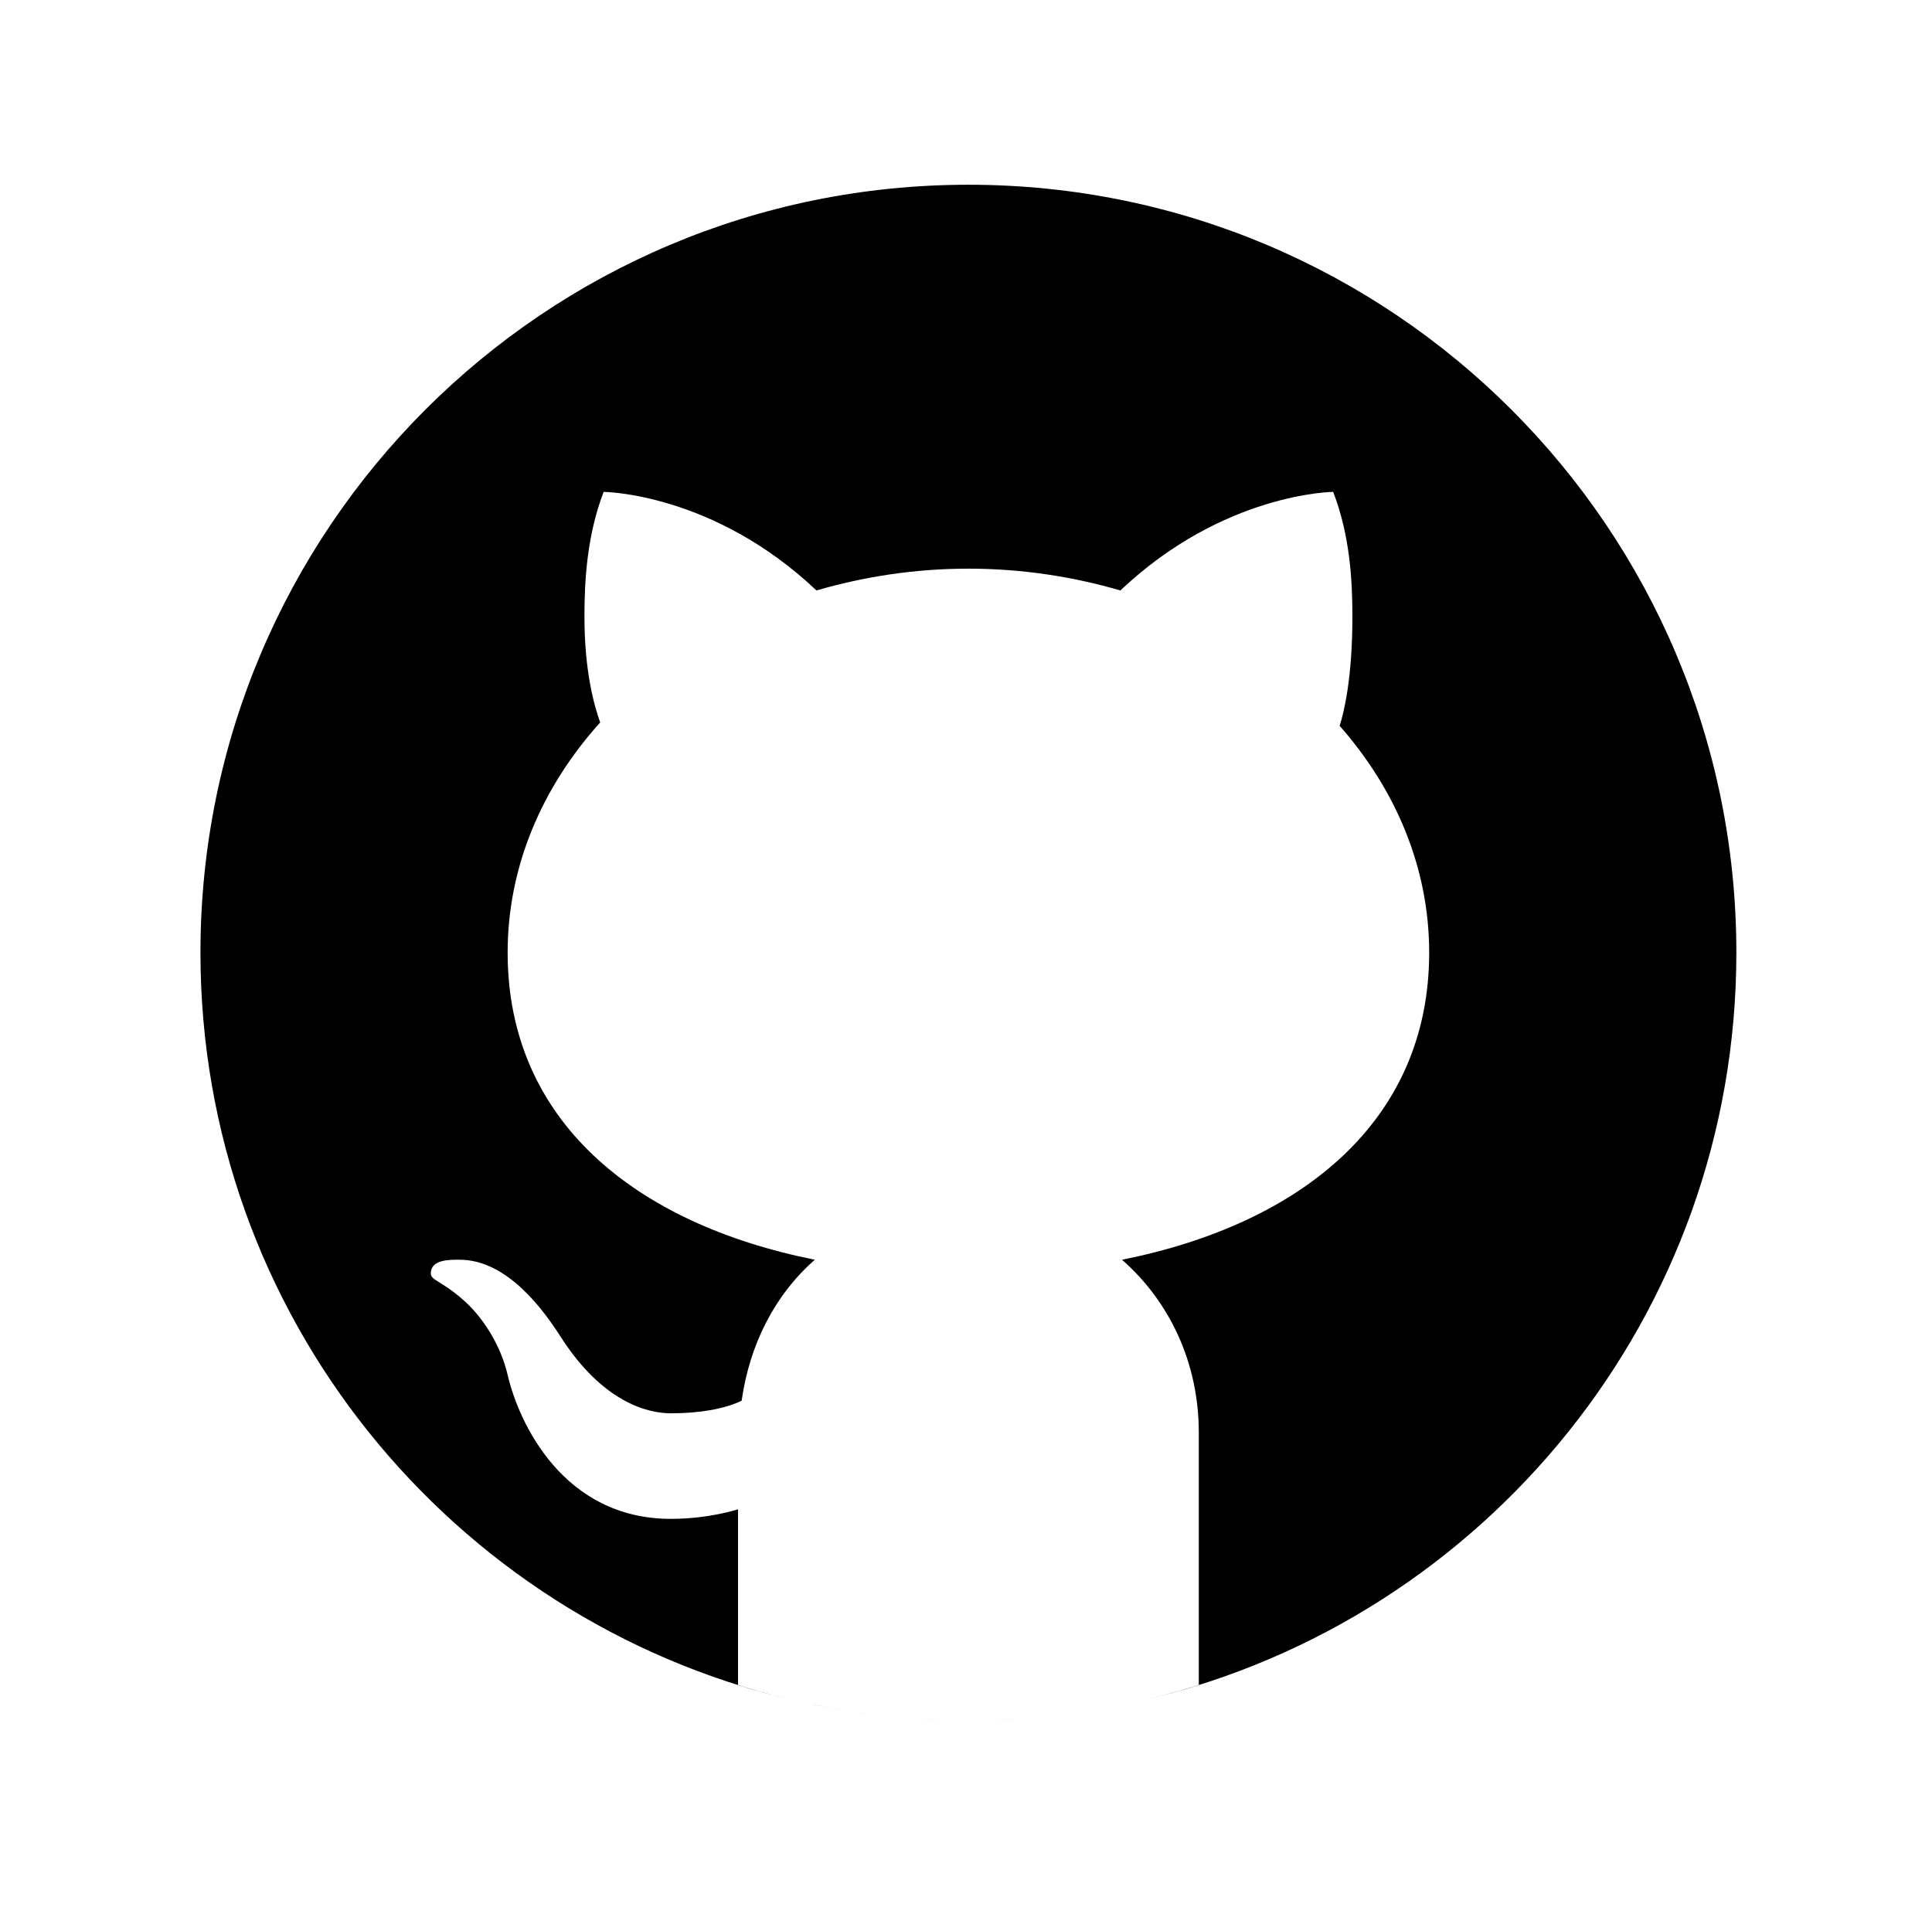 <svg width="77" height="76" viewBox="0 0 77 76" fill="none" xmlns="http://www.w3.org/2000/svg">
<path d="M38.596 7.364C21.693 7.364 7.989 21.068 7.989 37.971C7.989 52.423 18.009 64.528 31.48 67.737C30.783 67.571 30.092 67.385 29.414 67.173V60.161C29.414 60.161 28.266 60.543 26.736 60.543C22.455 60.543 20.676 56.724 20.232 54.805C19.962 53.636 19.259 52.528 18.503 51.851C17.6 51.046 17.177 51.044 17.171 50.768C17.16 50.19 17.946 50.214 18.319 50.214C20.232 50.214 21.682 52.249 22.356 53.301C24.024 55.899 25.814 56.335 26.736 56.335C27.884 56.335 28.875 56.163 29.558 55.834C29.873 53.611 30.862 51.631 32.475 50.214C25.297 48.779 20.232 44.662 20.232 37.971C20.232 34.524 21.615 31.356 23.92 28.798C23.685 28.131 23.293 26.78 23.293 24.58C23.293 23.127 23.394 21.342 24.058 19.607C24.058 19.607 28.423 19.637 32.54 23.536C34.44 22.983 36.472 22.667 38.596 22.667C40.72 22.667 42.753 22.983 44.653 23.536C48.769 19.637 53.134 19.607 53.134 19.607C53.802 21.342 53.9 23.127 53.9 24.58C53.9 26.952 53.584 28.336 53.391 28.932C55.625 31.467 56.96 34.585 56.96 37.971C56.96 44.662 51.895 48.779 44.718 50.214C46.634 51.897 47.778 54.349 47.778 57.1V67.173C47.1 67.386 46.41 67.571 45.712 67.737C59.183 64.528 69.203 52.423 69.203 37.971C69.203 21.068 55.499 7.364 38.596 7.364ZM40.73 68.495C40.025 68.545 39.314 68.578 38.596 68.578C39.314 68.578 40.024 68.544 40.73 68.495ZM38.596 68.578C37.878 68.578 37.167 68.545 36.462 68.495C37.168 68.544 37.878 68.578 38.596 68.578ZM35.992 68.46C34.56 68.339 33.154 68.12 31.785 67.808C33.155 68.119 34.56 68.339 35.992 68.46Z" fill="black"/>
</svg>
